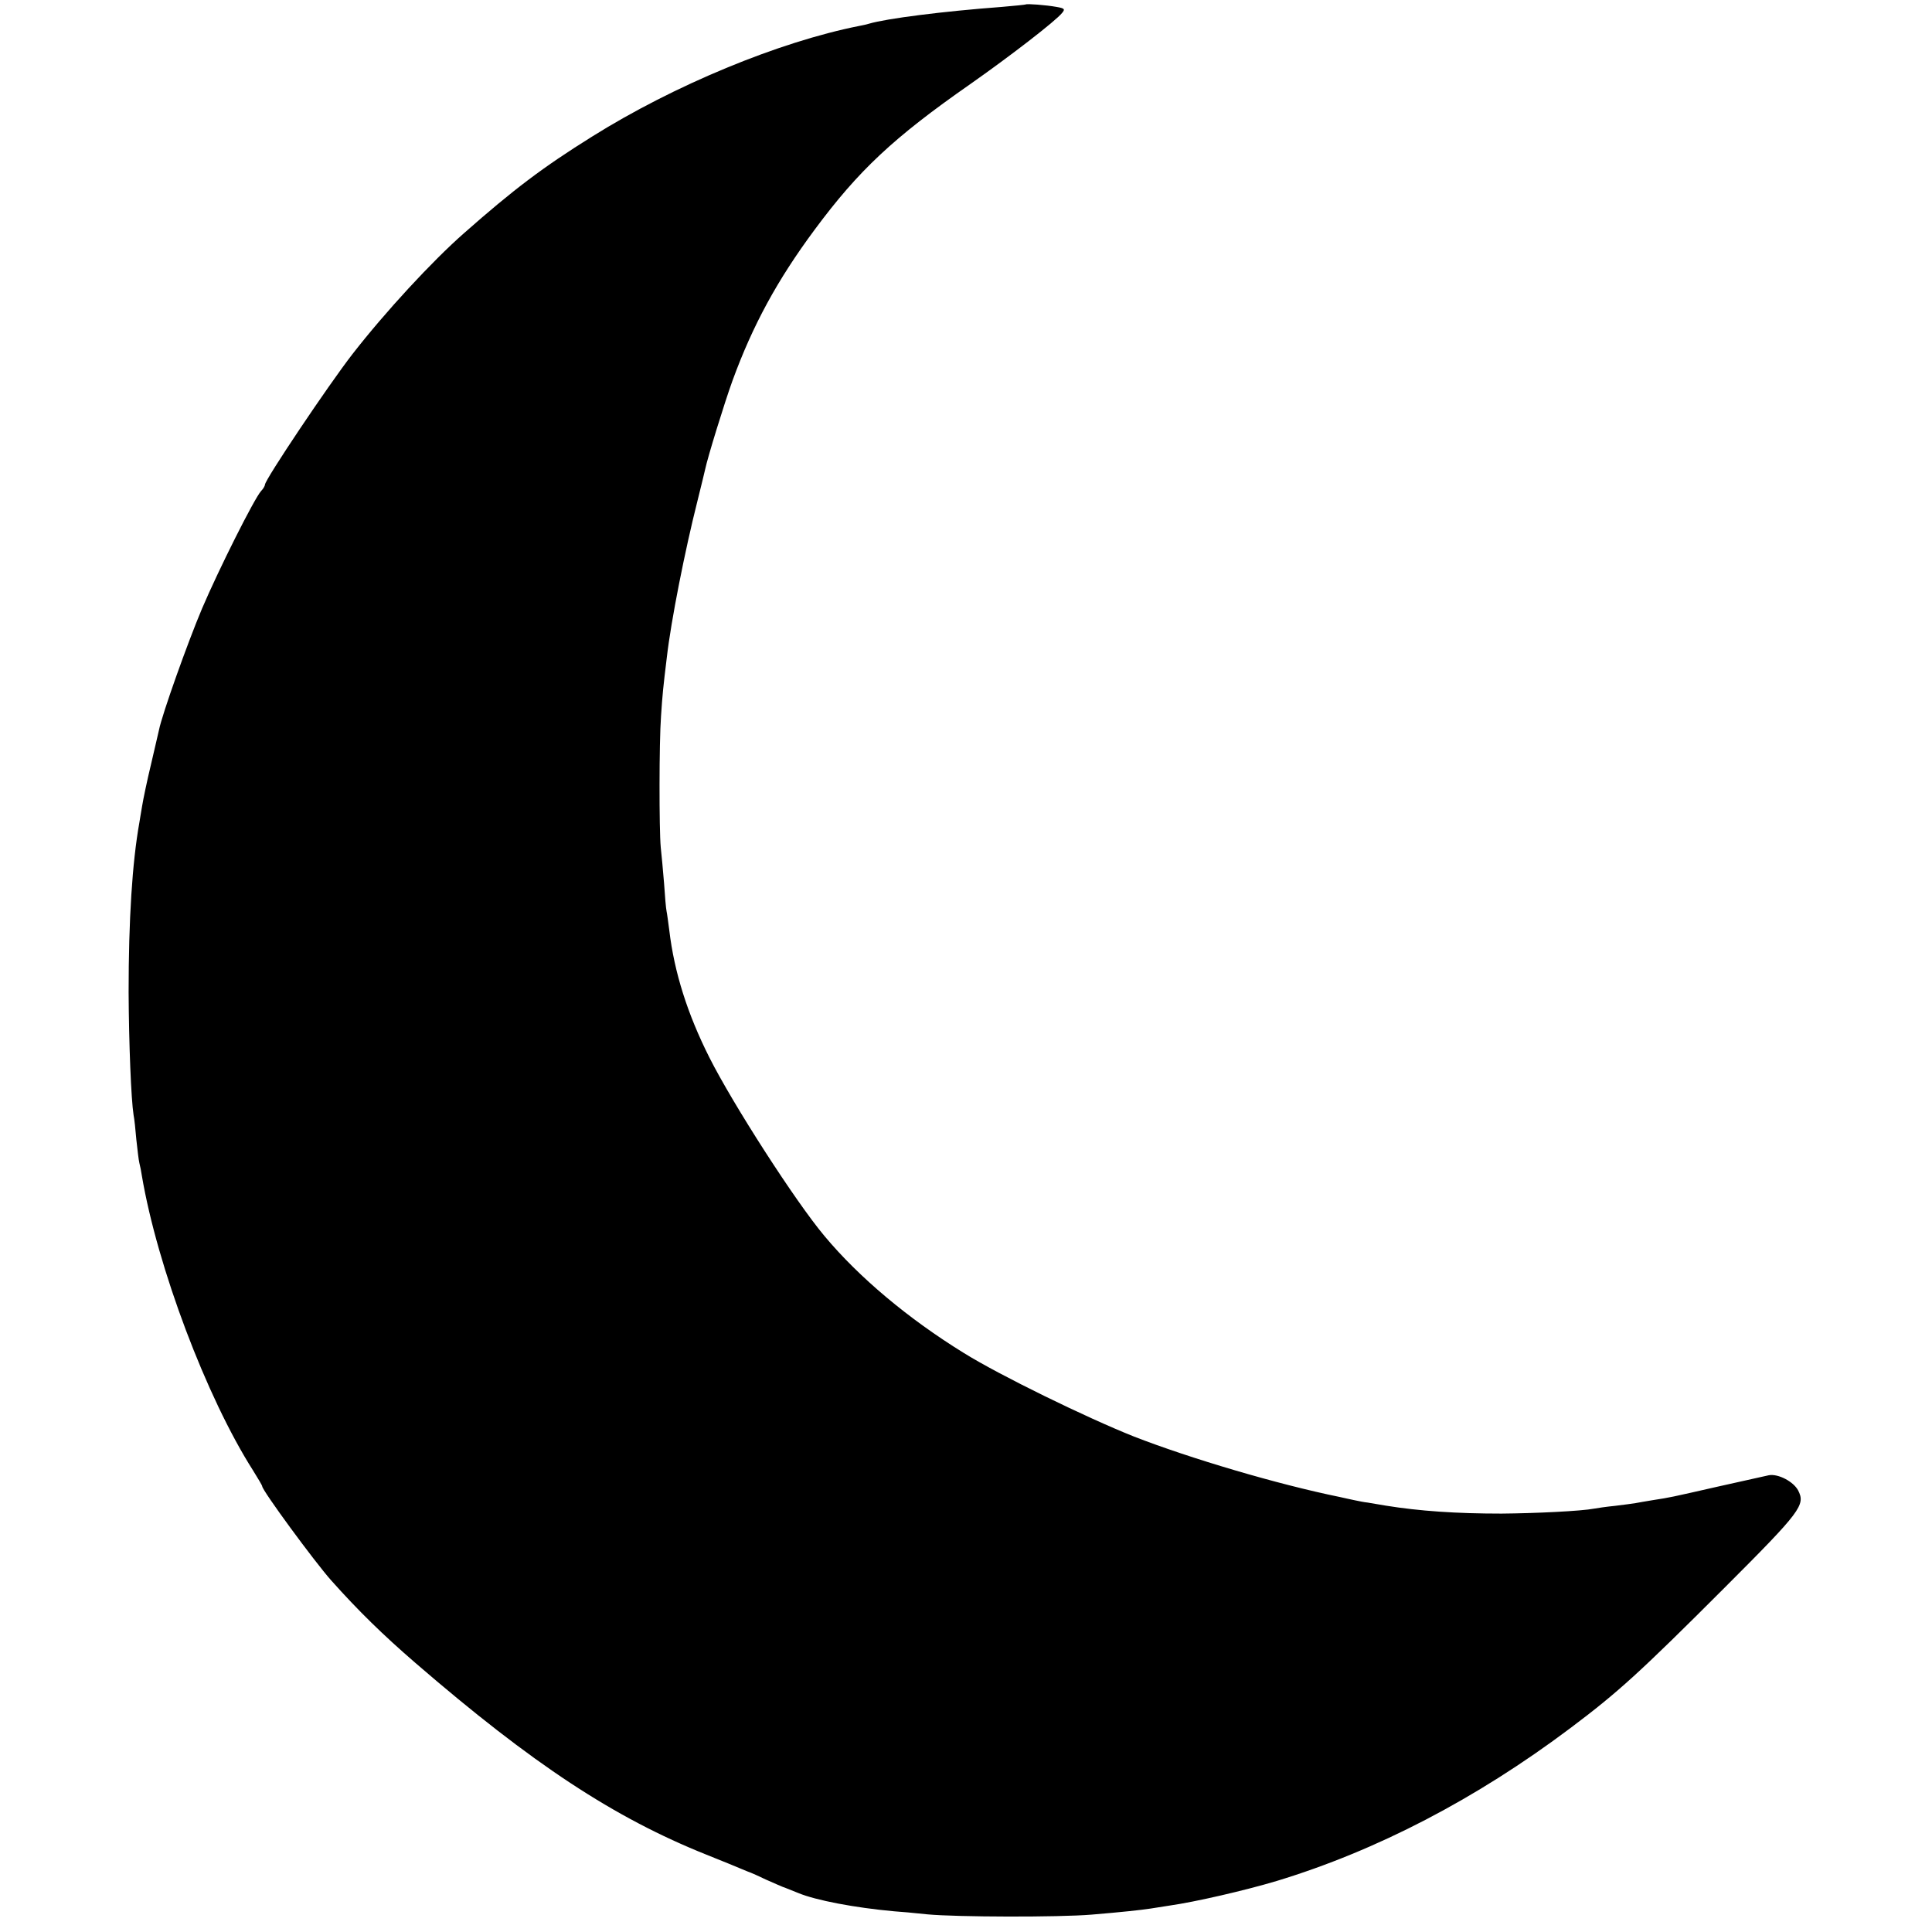 <?xml version="1.0" standalone="no"?>
<!DOCTYPE svg PUBLIC "-//W3C//DTD SVG 20010904//EN"
 "http://www.w3.org/TR/2001/REC-SVG-20010904/DTD/svg10.dtd">
<svg version="1.0" xmlns="http://www.w3.org/2000/svg"
 width="700pt" height="700pt" viewBox="0 0 700 700"
 preserveAspectRatio="xMidYMid meet">
<g transform="translate(0,700) scale(0.1,-0.1)"
fill="#000000" stroke="none">
<path d="M3717 6984 c-1 -1 -40 -5 -87 -9 -213 -16 -418 -42 -482 -61 -9 -3
-25 -6 -35 -8 -292 -58 -671 -215 -968 -401 -178 -111 -285 -192 -464 -350
-116 -102 -285 -285 -404 -438 -87 -112 -317 -455 -317 -473 0 -4 -6 -15 -14
-23 -25 -28 -153 -283 -214 -426 -52 -123 -145 -384 -156 -440 -2 -11 -16 -67
-29 -125 -14 -58 -28 -125 -32 -150 -4 -25 -9 -52 -10 -60 -26 -146 -39 -352
-39 -615 1 -187 9 -388 18 -445 3 -14 7 -54 10 -89 4 -35 8 -73 11 -85 3 -11
7 -32 9 -46 56 -330 234 -803 403 -1068 18 -29 33 -54 33 -57 0 -15 188 -271
249 -340 99 -111 188 -198 306 -300 425 -367 720 -561 1055 -695 58 -23 116
-47 130 -53 14 -6 27 -11 30 -12 3 -1 28 -12 55 -25 28 -12 60 -27 73 -31 12
-5 32 -13 45 -18 63 -26 203 -53 347 -66 19 -1 73 -6 120 -11 106 -10 475 -11
595 -1 109 9 182 17 214 22 13 2 45 7 70 11 91 13 270 54 387 89 362 110 722
297 1064 554 173 130 250 200 558 508 278 278 294 300 267 353 -17 32 -72 61
-106 55 -13 -3 -95 -21 -184 -41 -176 -40 -171 -39 -235 -49 -25 -4 -53 -9
-64 -11 -10 -2 -44 -6 -75 -10 -31 -3 -64 -8 -75 -10 -46 -9 -213 -17 -336
-18 -163 0 -296 9 -420 29 -25 4 -54 9 -65 11 -11 1 -31 5 -45 8 -14 3 -38 8
-55 12 -226 46 -543 140 -746 219 -171 68 -487 222 -617 303 -201 124 -380
274 -505 424 -105 125 -332 478 -417 647 -79 157 -127 308 -145 460 -4 30 -8
61 -10 70 -2 9 -6 54 -9 101 -4 47 -9 105 -12 130 -6 65 -6 381 1 475 5 77 8
107 21 213 15 132 66 389 111 567 14 55 26 107 28 115 9 43 69 238 99 321 73
200 162 364 297 546 160 216 286 334 564 528 144 101 310 229 333 258 12 14 9
17 -20 22 -39 7 -107 12 -111 9z"/>
</g>
</svg>
